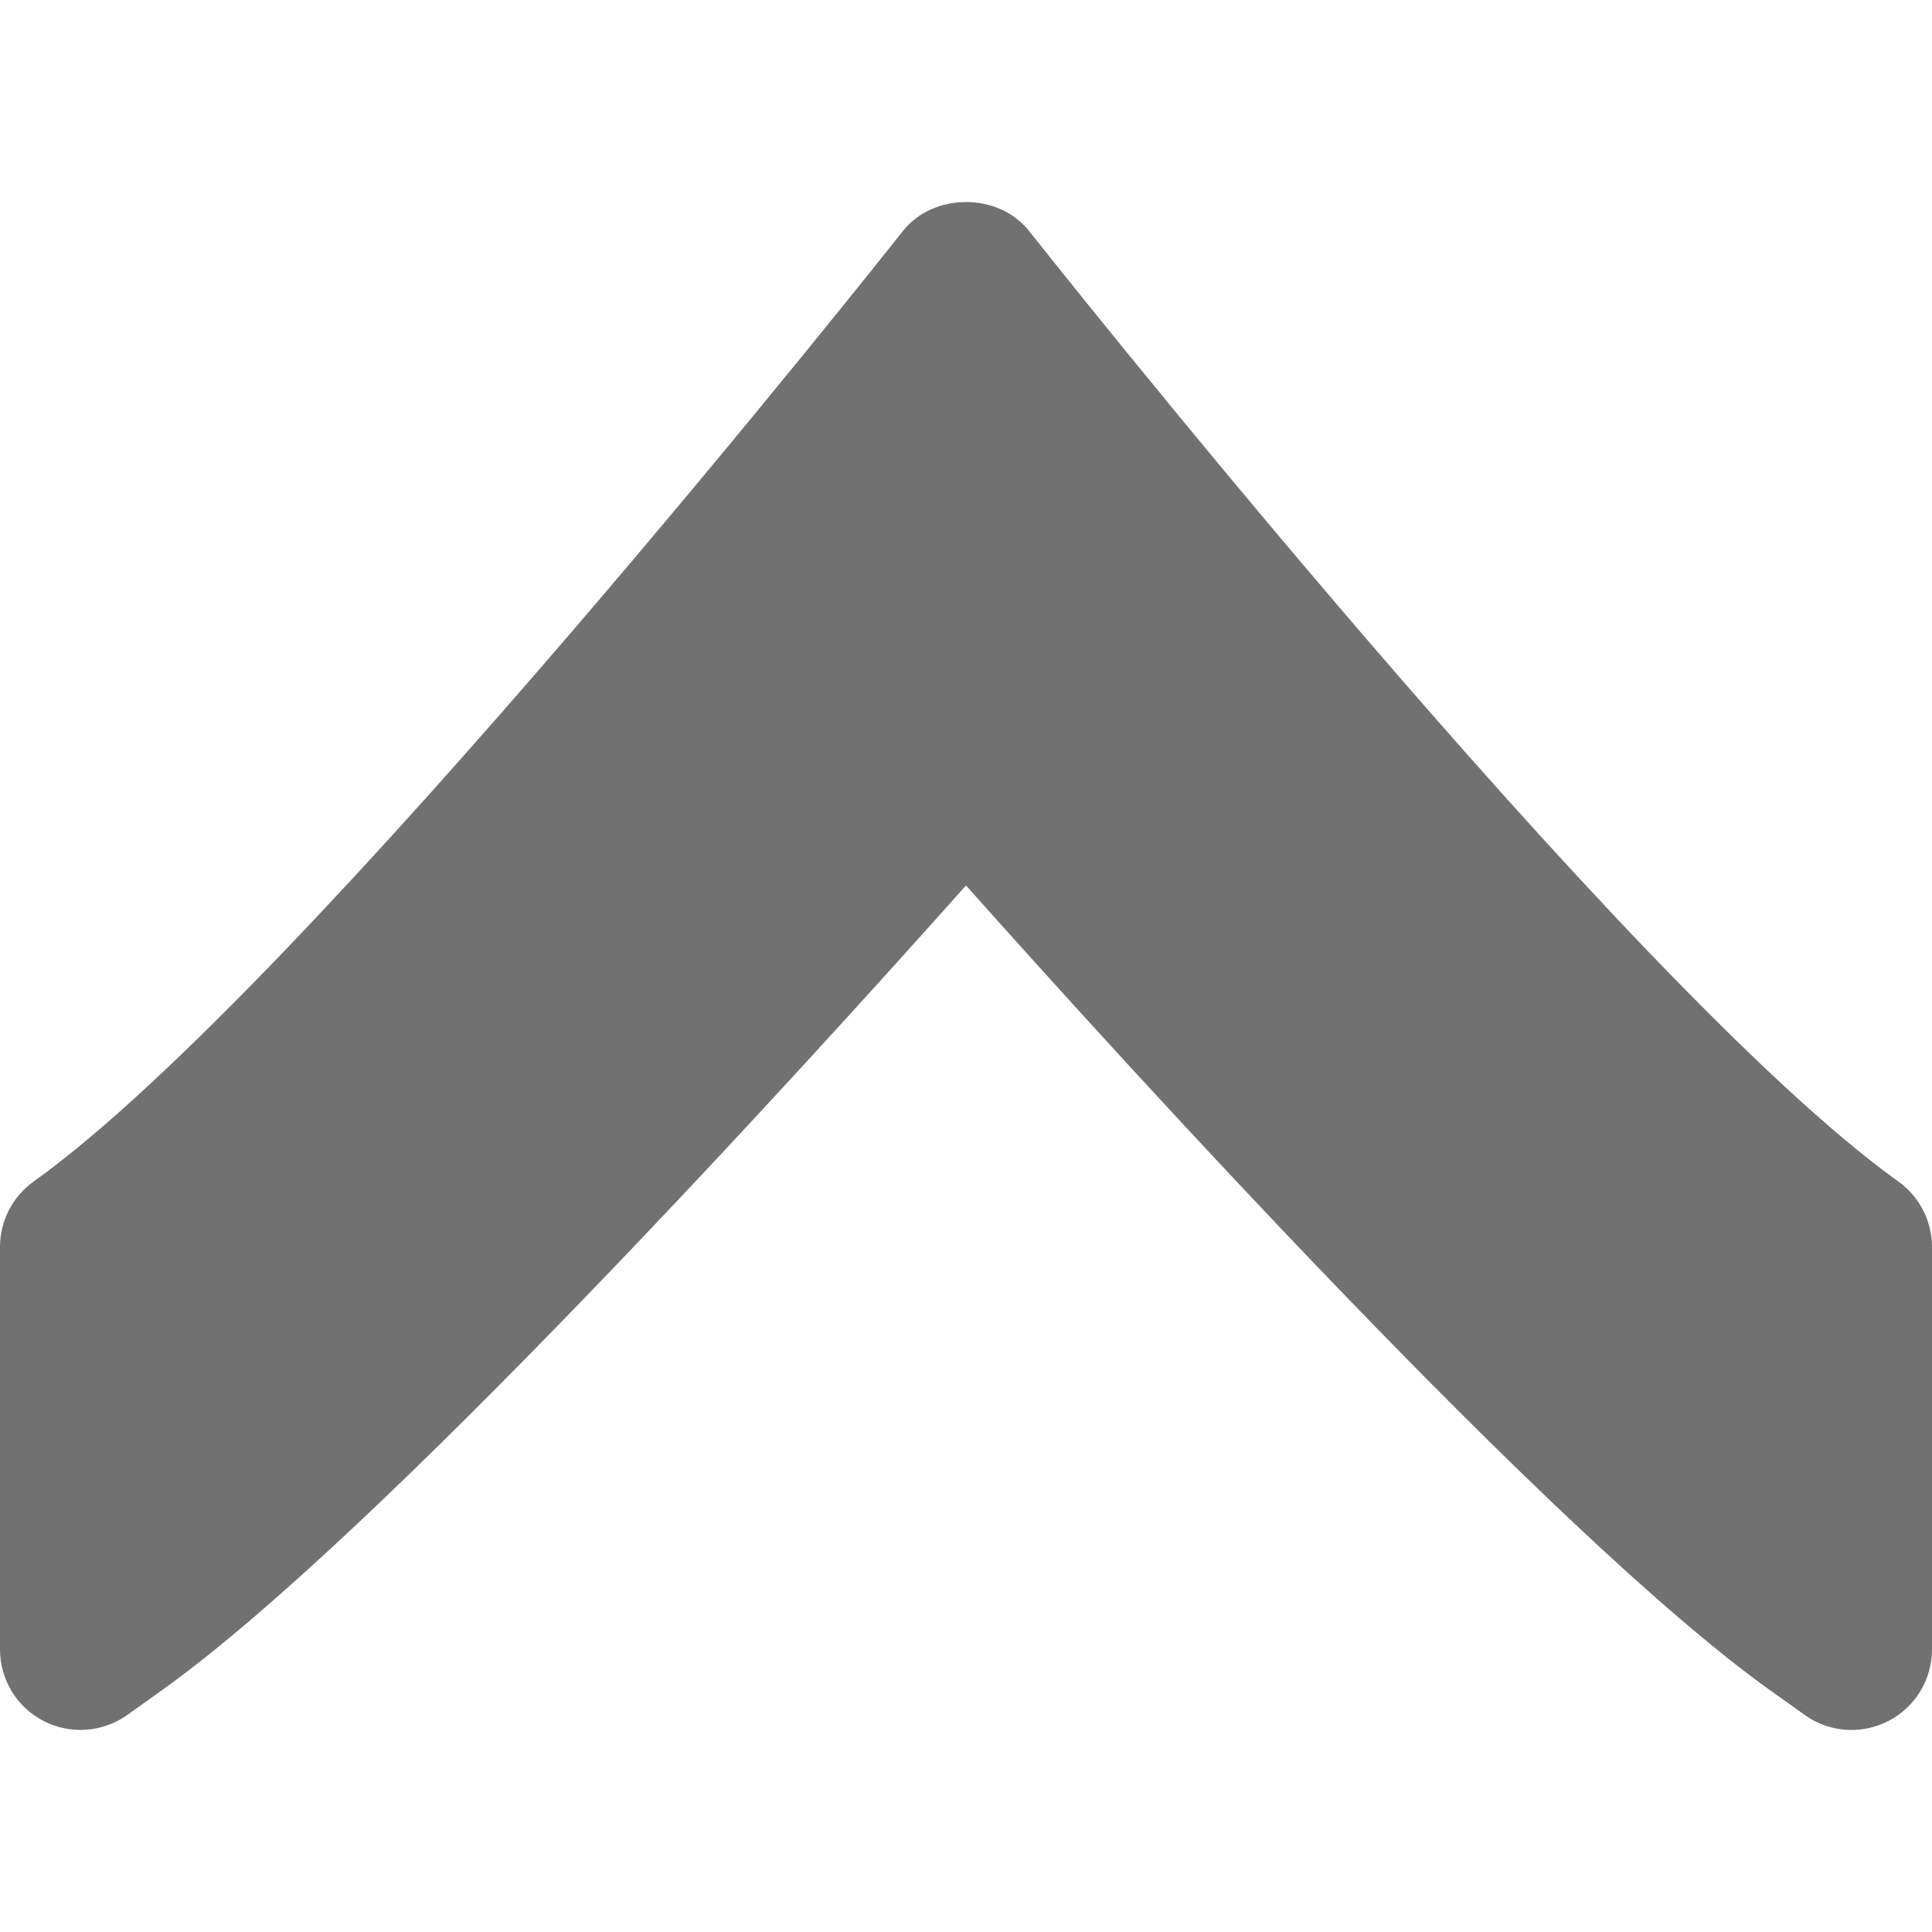 <svg version="1.1" id="Layer_1" xmlns="http://www.w3.org/2000/svg" xmlns:xlink="http://www.w3.org/1999/xlink" x="0px" y="0px"
	 viewBox="0 0 491.52 491.52" style="enable-background:new 0 0 491.52 491.52;" xml:space="preserve" fill="#717171">
<g>
	<g>
		<path d="M482.939,300.57C414.065,251.377,263.352,60.728,261.837,58.803c-7.762-9.871-24.392-9.871-32.154,0
			C228.168,60.728,77.496,251.356,8.581,300.57C3.195,304.42,0,310.625,0,317.24v102.4c0,7.68,4.28,14.705,11.1,18.207
			c6.82,3.502,15.032,2.908,21.299-1.556l8.888-6.349c55.398-39.567,164.065-159.314,204.472-204.677
			c40.407,45.363,149.074,165.11,204.472,204.677l8.888,6.349c3.543,2.539,7.721,3.83,11.919,3.83c3.195,0,6.41-0.758,9.38-2.273
			c6.82-3.502,11.1-10.527,11.1-18.207v-102.4C491.52,310.625,488.325,304.42,482.939,300.57z"/>
	</g>
</g>
</svg>
